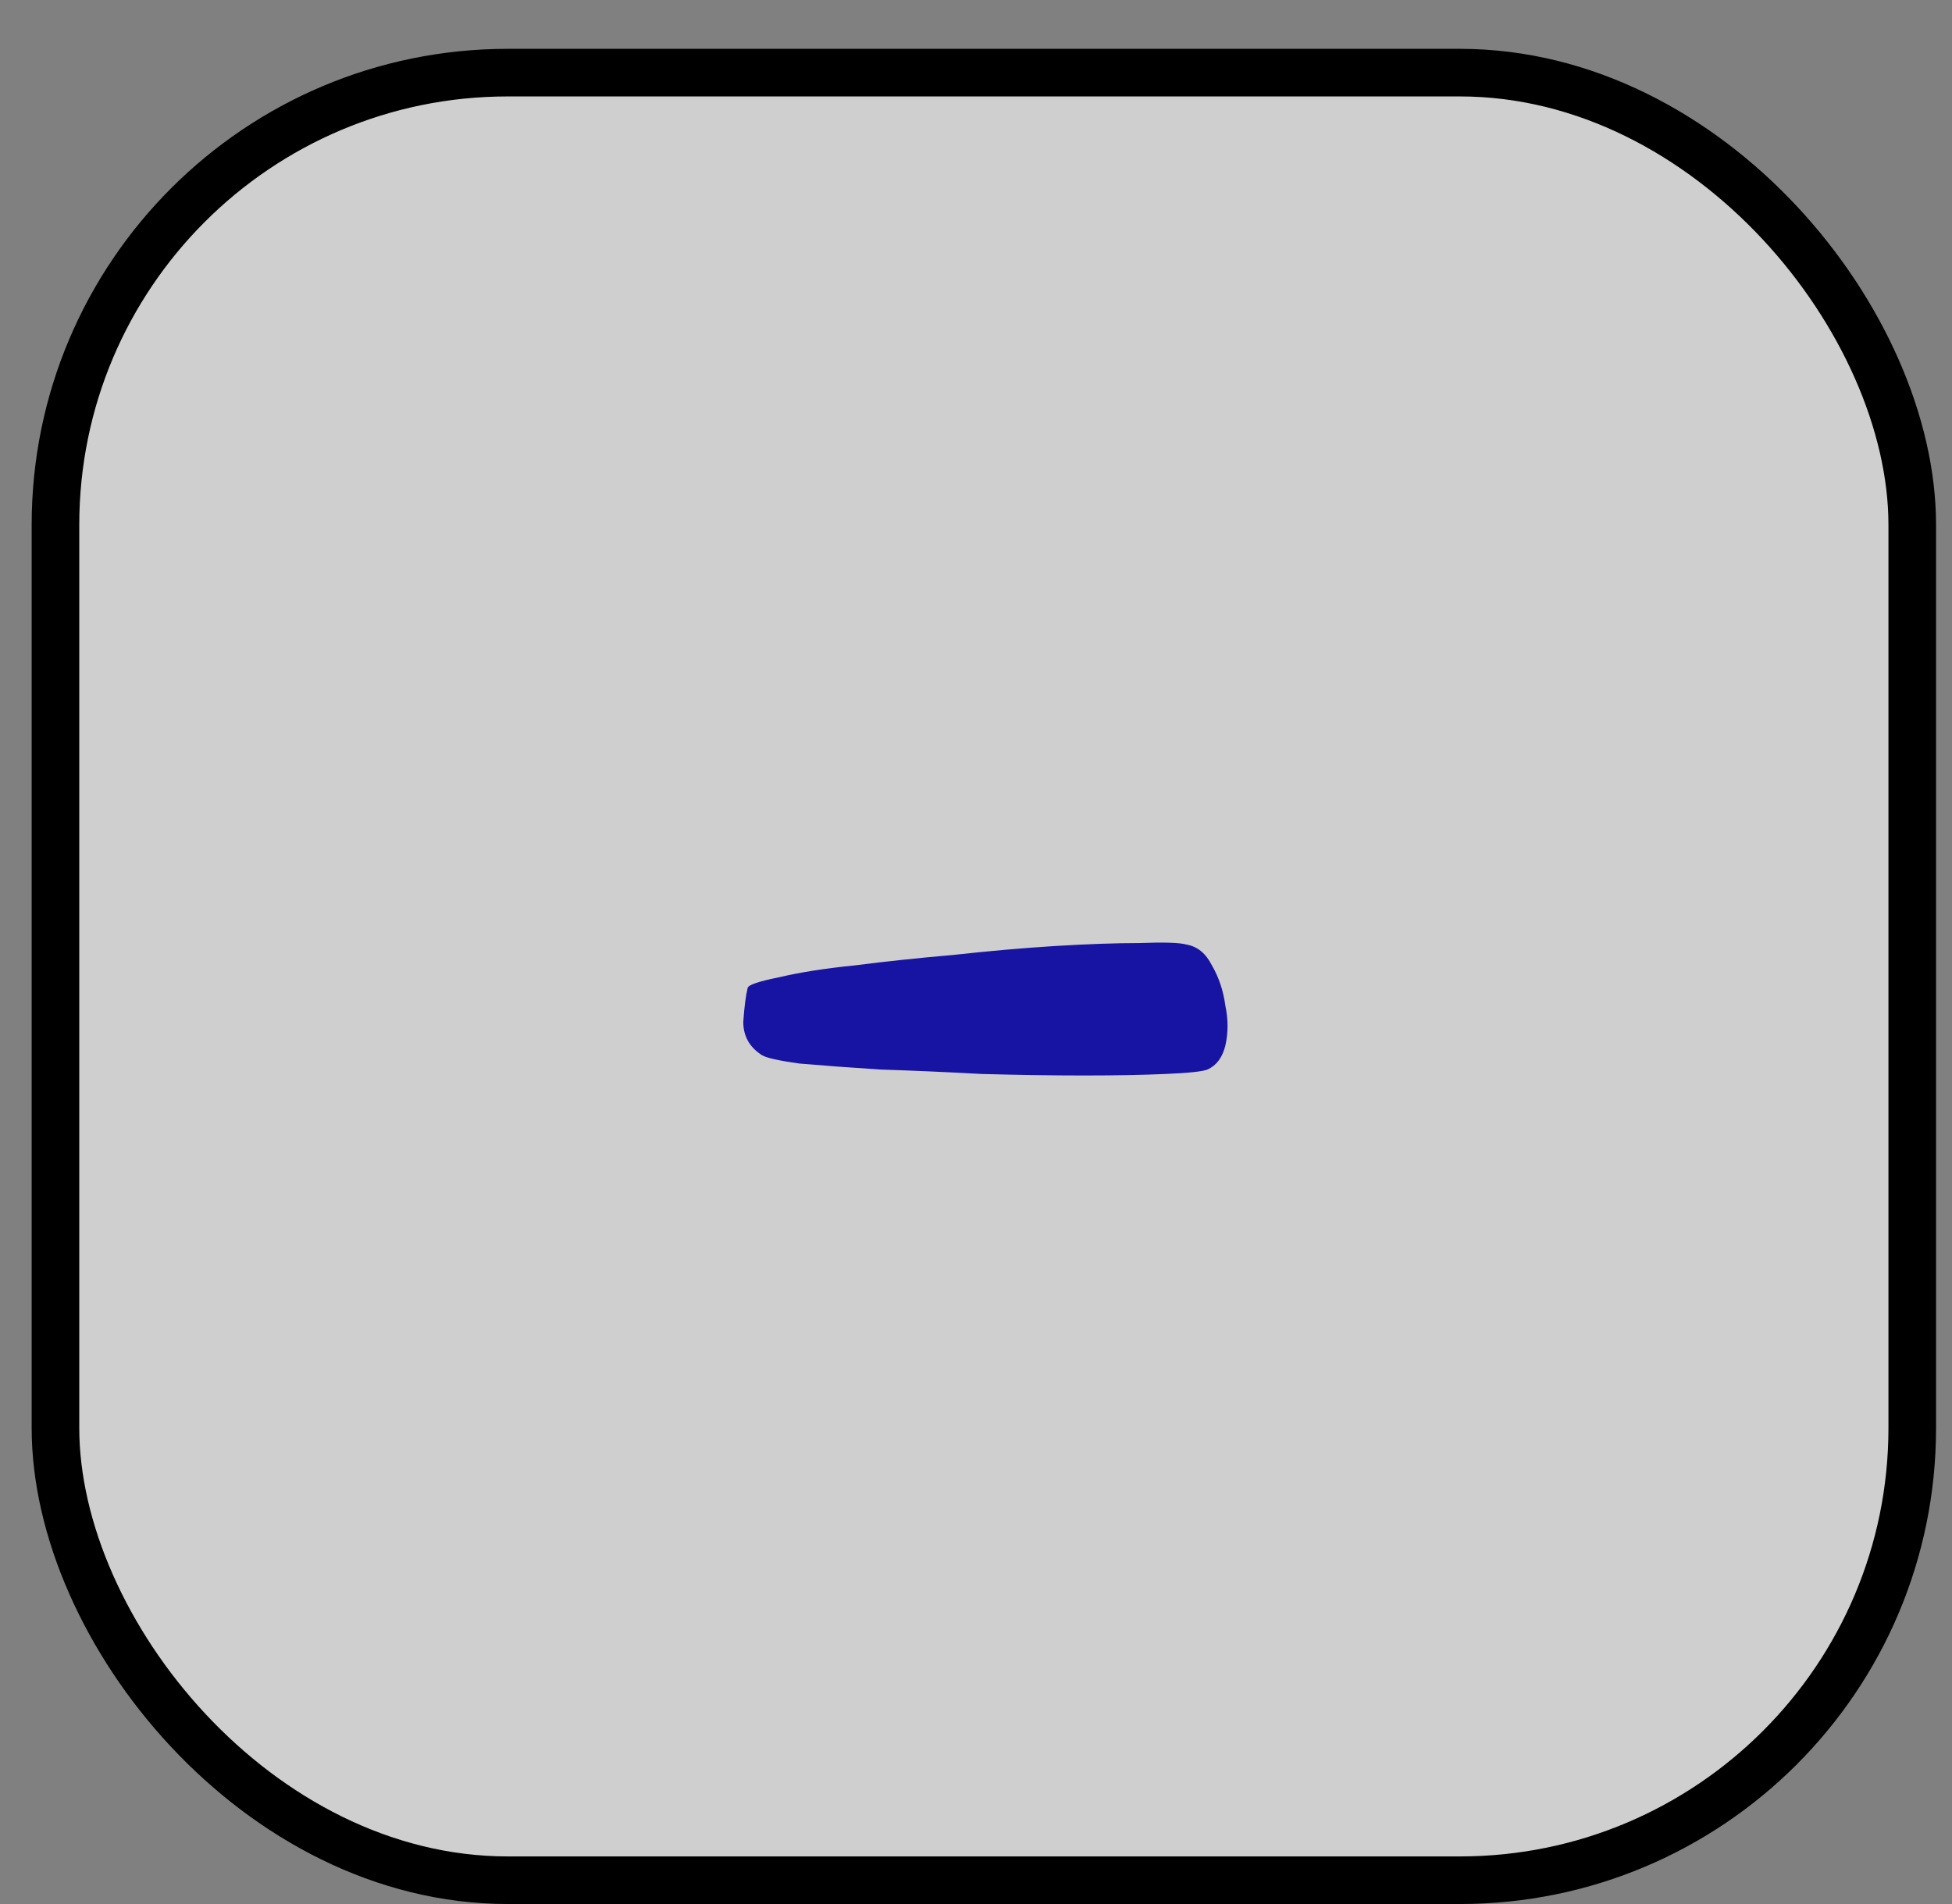<svg width="41" height="40" viewBox="0 0 41 40" fill="none" xmlns="http://www.w3.org/2000/svg">
<rect x="0" y="0" width="41" height="40" fill="#808080" stroke="none"/>
<rect x="1.165" y="1.526" width="39" height="37.974" rx="9.5" fill="#FEFEFE" fill-opacity="0.62" stroke="black"/>
<path d="M25.362 22.469C25.258 22.51 24.966 22.542 24.487 22.562C24.008 22.583 23.435 22.594 22.768 22.594C22.101 22.594 21.383 22.583 20.612 22.562C19.862 22.521 19.153 22.49 18.487 22.469C17.841 22.427 17.278 22.385 16.799 22.344C16.341 22.281 16.07 22.219 15.987 22.156C15.737 21.99 15.612 21.76 15.612 21.469C15.633 21.156 15.664 20.917 15.705 20.75C15.726 20.688 15.945 20.615 16.362 20.531C16.799 20.427 17.33 20.344 17.955 20.281C18.601 20.198 19.289 20.125 20.018 20.062C20.768 19.979 21.476 19.917 22.143 19.875C22.83 19.833 23.424 19.812 23.924 19.812C24.445 19.792 24.778 19.802 24.924 19.844C25.153 19.885 25.33 20.031 25.455 20.281C25.601 20.531 25.695 20.812 25.737 21.125C25.799 21.417 25.799 21.698 25.737 21.969C25.674 22.219 25.549 22.385 25.362 22.469Z" fill="#1814A3"/>
</svg>
